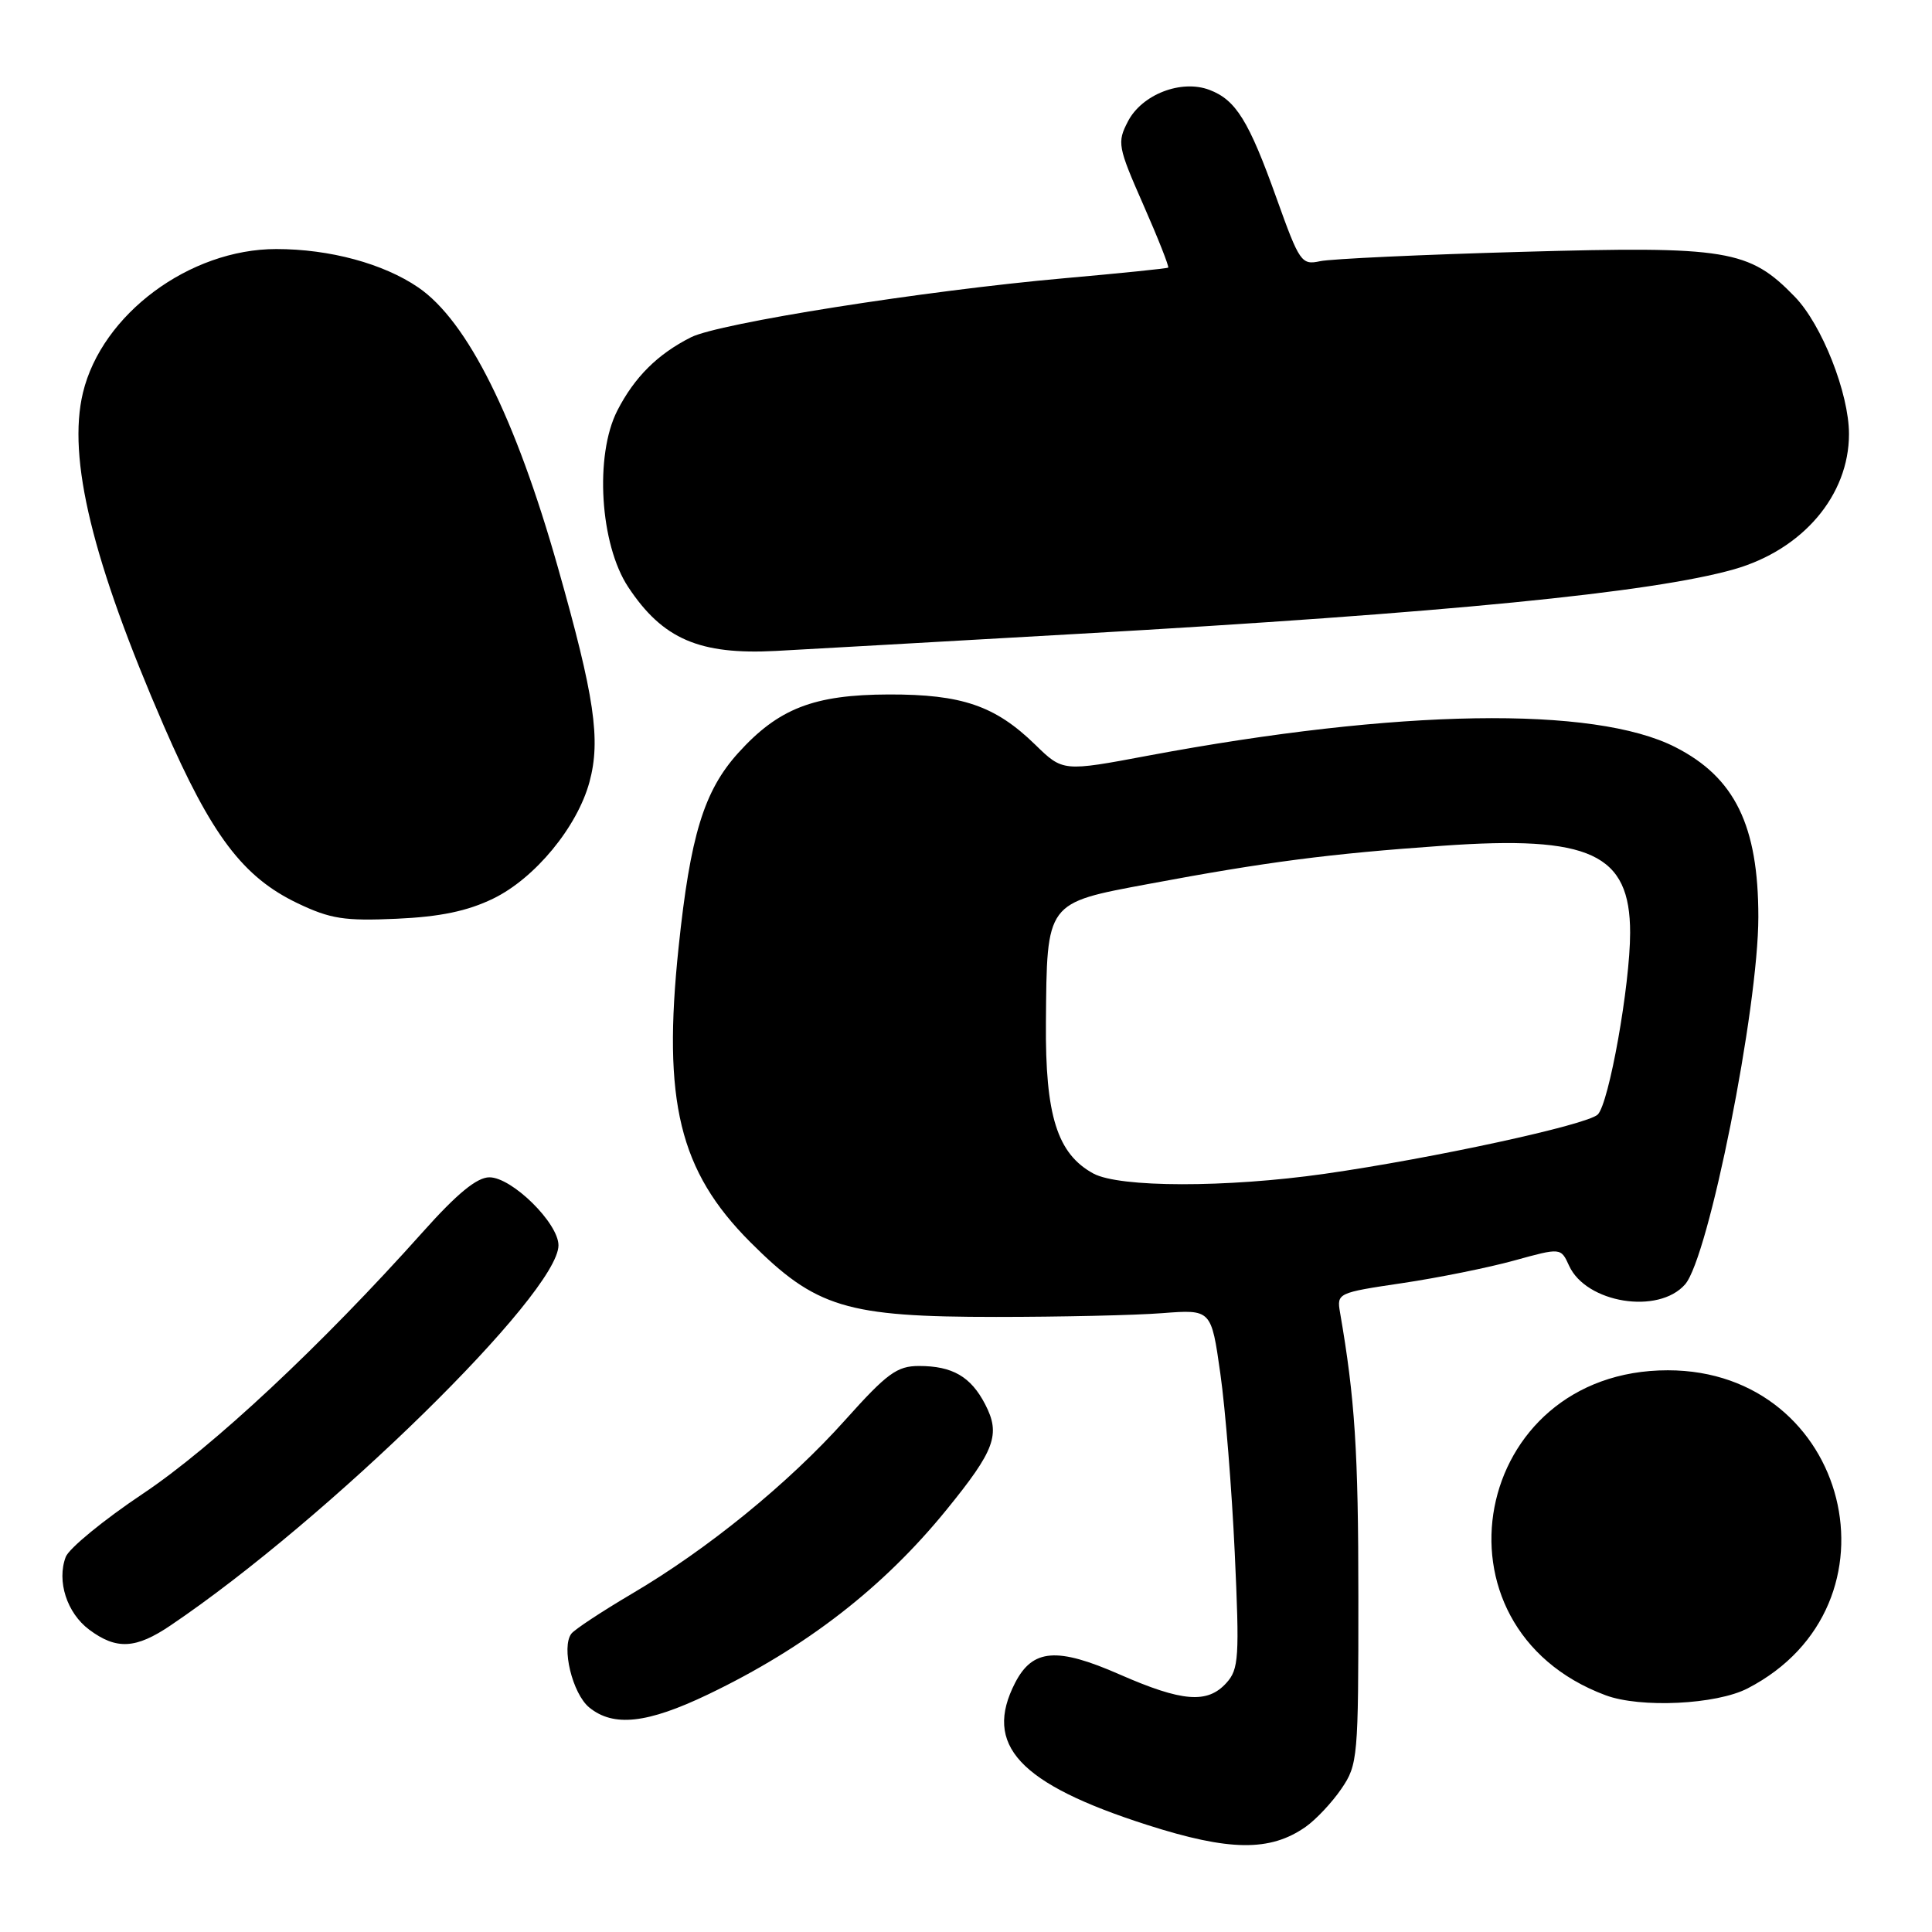 <?xml version="1.0" encoding="UTF-8" standalone="no"?>
<!DOCTYPE svg PUBLIC "-//W3C//DTD SVG 1.1//EN" "http://www.w3.org/Graphics/SVG/1.1/DTD/svg11.dtd" >
<svg xmlns="http://www.w3.org/2000/svg" xmlns:xlink="http://www.w3.org/1999/xlink" version="1.1" viewBox="0 0 256 256">
 <g >
 <path fill="currentColor"
d=" M 173.00 242.07 C 174.38 241.10 176.51 238.83 177.75 237.01 C 179.92 233.83 180.00 232.88 179.99 211.60 C 179.99 192.28 179.53 185.28 177.56 173.90 C 177.12 171.35 177.25 171.29 185.81 170.02 C 190.59 169.31 197.27 167.96 200.66 167.02 C 206.82 165.32 206.82 165.32 207.91 167.71 C 210.17 172.67 219.75 174.22 223.28 170.19 C 226.41 166.62 232.99 133.60 232.99 121.50 C 232.99 109.39 229.88 103.02 221.99 99.00 C 211.23 93.51 185.26 93.93 152.17 100.12 C 140.84 102.25 140.84 102.25 137.17 98.67 C 131.87 93.51 127.46 92.00 117.78 92.02 C 107.82 92.05 103.14 93.87 97.79 99.80 C 93.28 104.81 91.47 110.70 89.92 125.50 C 87.77 145.96 90.01 155.16 99.42 164.59 C 108.10 173.28 112.10 174.50 132.00 174.50 C 140.53 174.50 150.43 174.28 154.00 174.00 C 160.50 173.50 160.50 173.50 161.70 182.00 C 162.37 186.68 163.22 197.36 163.61 205.75 C 164.25 219.65 164.15 221.18 162.50 223.00 C 159.99 225.78 156.65 225.51 148.35 221.87 C 140.06 218.23 136.84 218.48 134.52 222.96 C 130.25 231.22 135.01 236.36 152.00 241.81 C 162.89 245.30 168.29 245.37 173.00 242.07 Z  M 93.82 224.52 C 106.79 218.30 117.03 210.37 125.42 200.05 C 131.84 192.16 132.61 190.07 130.54 186.08 C 128.64 182.41 126.21 181.00 121.77 181.00 C 118.86 181.00 117.54 181.97 112.02 188.13 C 104.49 196.55 93.75 205.29 83.71 211.19 C 79.75 213.53 76.15 215.90 75.71 216.47 C 74.35 218.25 75.85 224.42 78.08 226.25 C 81.29 228.87 85.76 228.38 93.82 224.52 Z  M 231.57 223.72 C 252.87 212.71 245.07 181.58 221.00 181.57 C 195.00 181.56 188.48 215.58 212.75 224.63 C 217.36 226.35 227.42 225.87 231.57 223.72 Z  M 22.61 215.37 C 43.45 201.30 74.00 171.36 74.00 165.01 C 74.00 162.07 67.84 156.00 64.85 156.00 C 63.20 156.00 60.58 158.14 56.02 163.25 C 42.60 178.27 28.17 191.76 18.91 197.94 C 13.74 201.40 9.15 205.16 8.71 206.30 C 7.50 209.50 8.86 213.73 11.82 215.94 C 15.43 218.63 17.99 218.50 22.61 215.37 Z  M 65.33 119.08 C 70.87 116.40 76.49 109.59 78.11 103.61 C 79.62 98.01 78.79 92.34 73.92 75.17 C 68.29 55.29 61.94 42.55 55.43 38.09 C 50.81 34.93 43.69 33.00 36.61 33.00 C 25.11 33.00 13.49 41.64 10.99 52.04 C 8.91 60.70 12.24 74.37 21.72 96.21 C 28.02 110.70 32.18 116.22 39.44 119.69 C 43.78 121.76 45.64 122.05 52.54 121.74 C 58.32 121.48 61.92 120.73 65.33 119.08 Z  M 143.00 83.98 C 191.53 81.22 218.90 78.52 229.75 75.44 C 238.87 72.84 245.00 65.64 245.00 57.51 C 245.00 52.12 241.41 43.01 237.82 39.32 C 231.77 33.07 228.90 32.60 201.69 33.37 C 188.39 33.74 176.34 34.30 174.92 34.61 C 172.45 35.14 172.19 34.76 169.16 26.30 C 165.48 16.01 163.77 13.24 160.26 11.91 C 156.52 10.49 151.30 12.51 149.45 16.10 C 148.01 18.88 148.11 19.44 151.50 27.14 C 153.47 31.61 154.94 35.35 154.79 35.46 C 154.63 35.58 148.43 36.21 141.00 36.87 C 122.46 38.52 95.27 42.82 91.56 44.69 C 87.13 46.93 84.08 49.96 81.80 54.40 C 78.77 60.33 79.49 72.13 83.25 77.80 C 87.81 84.69 92.69 86.79 102.85 86.25 C 105.41 86.12 123.47 85.09 143.00 83.98 Z  M 144.88 155.50 C 140.09 152.89 138.49 147.82 138.59 135.50 C 138.72 119.43 138.54 119.68 152.18 117.13 C 167.84 114.20 176.07 113.13 191.12 112.07 C 210.74 110.67 216.00 113.11 216.00 123.59 C 216.00 130.53 213.20 146.21 211.71 147.68 C 210.30 149.05 189.91 153.48 175.50 155.54 C 162.50 157.39 148.33 157.37 144.88 155.50 Z "/>
</g>
</svg>